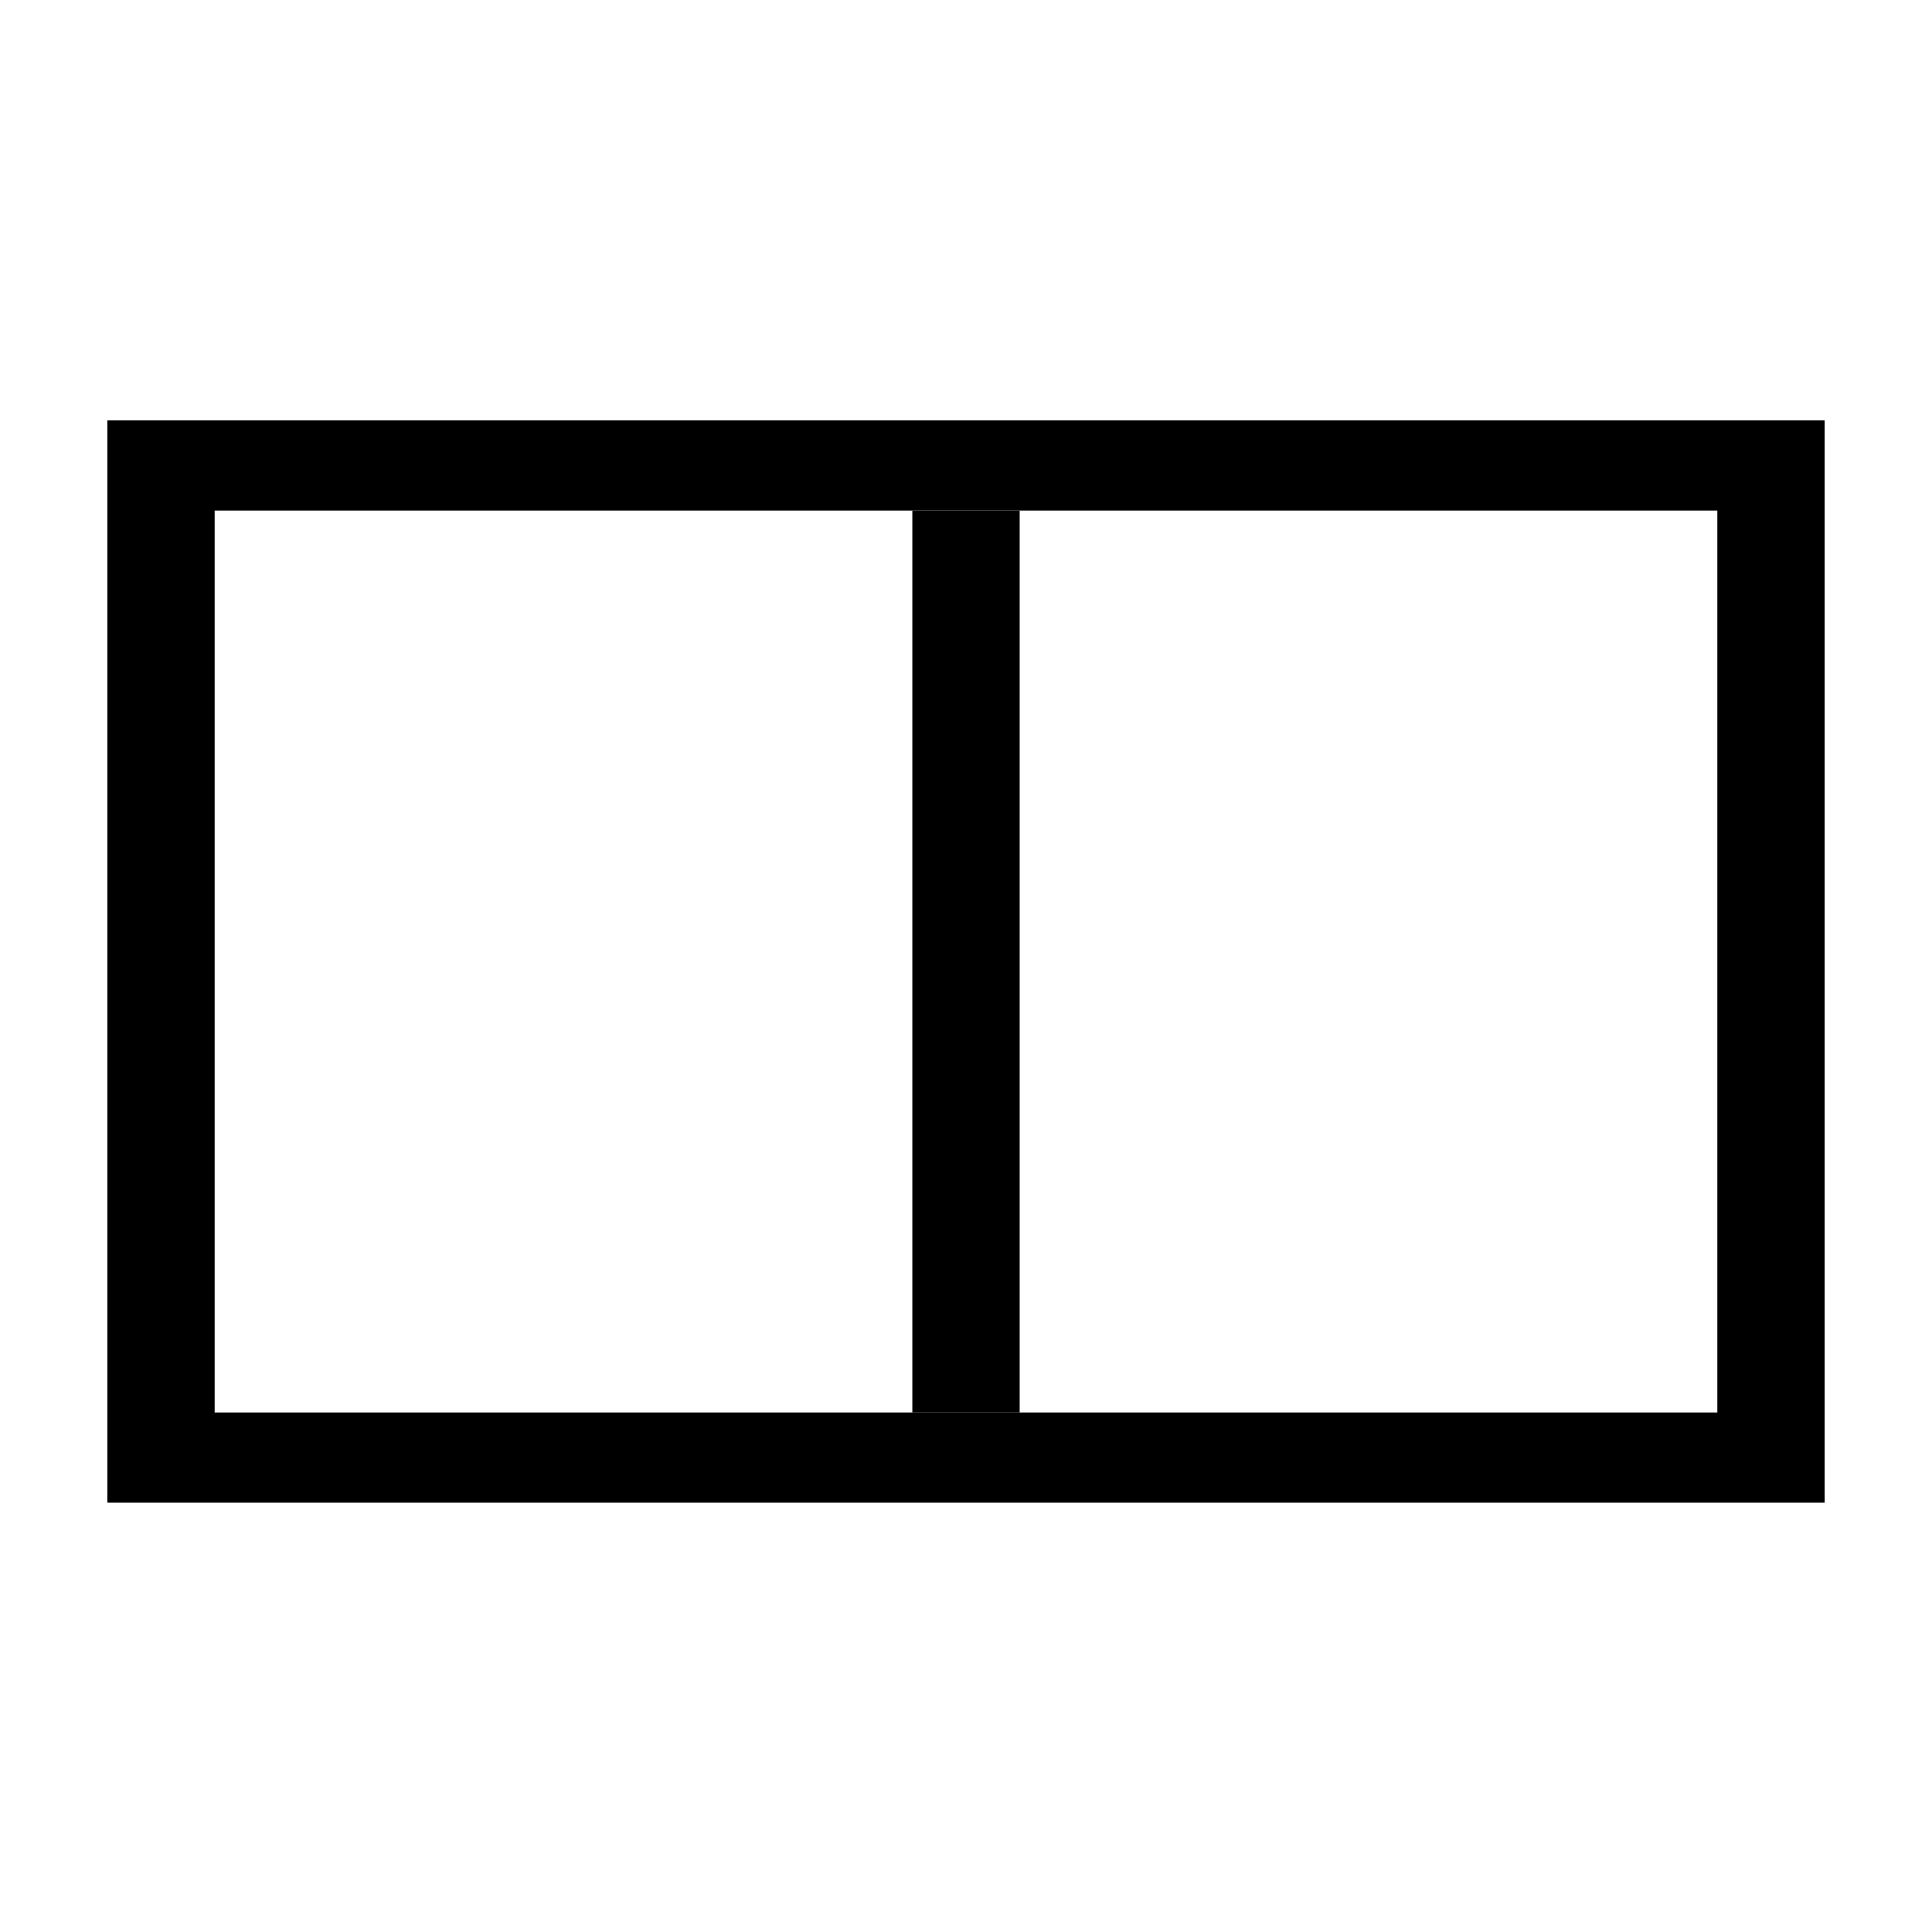 <svg t="1714819215338" class="icon" viewBox="0 0 1024 1024" version="1.1" xmlns="http://www.w3.org/2000/svg" p-id="6667" data-darkreader-inline-fill="" width="200" height="200"><path d="M56.889 222.805V796.444h910.222V222.805H56.889z m853.333 525.824H113.778V270.62h796.444v478.009z" p-id="6668"></path><path d="M483.556 270.62h56.889v478.009h-56.889z" p-id="6669"></path></svg>
